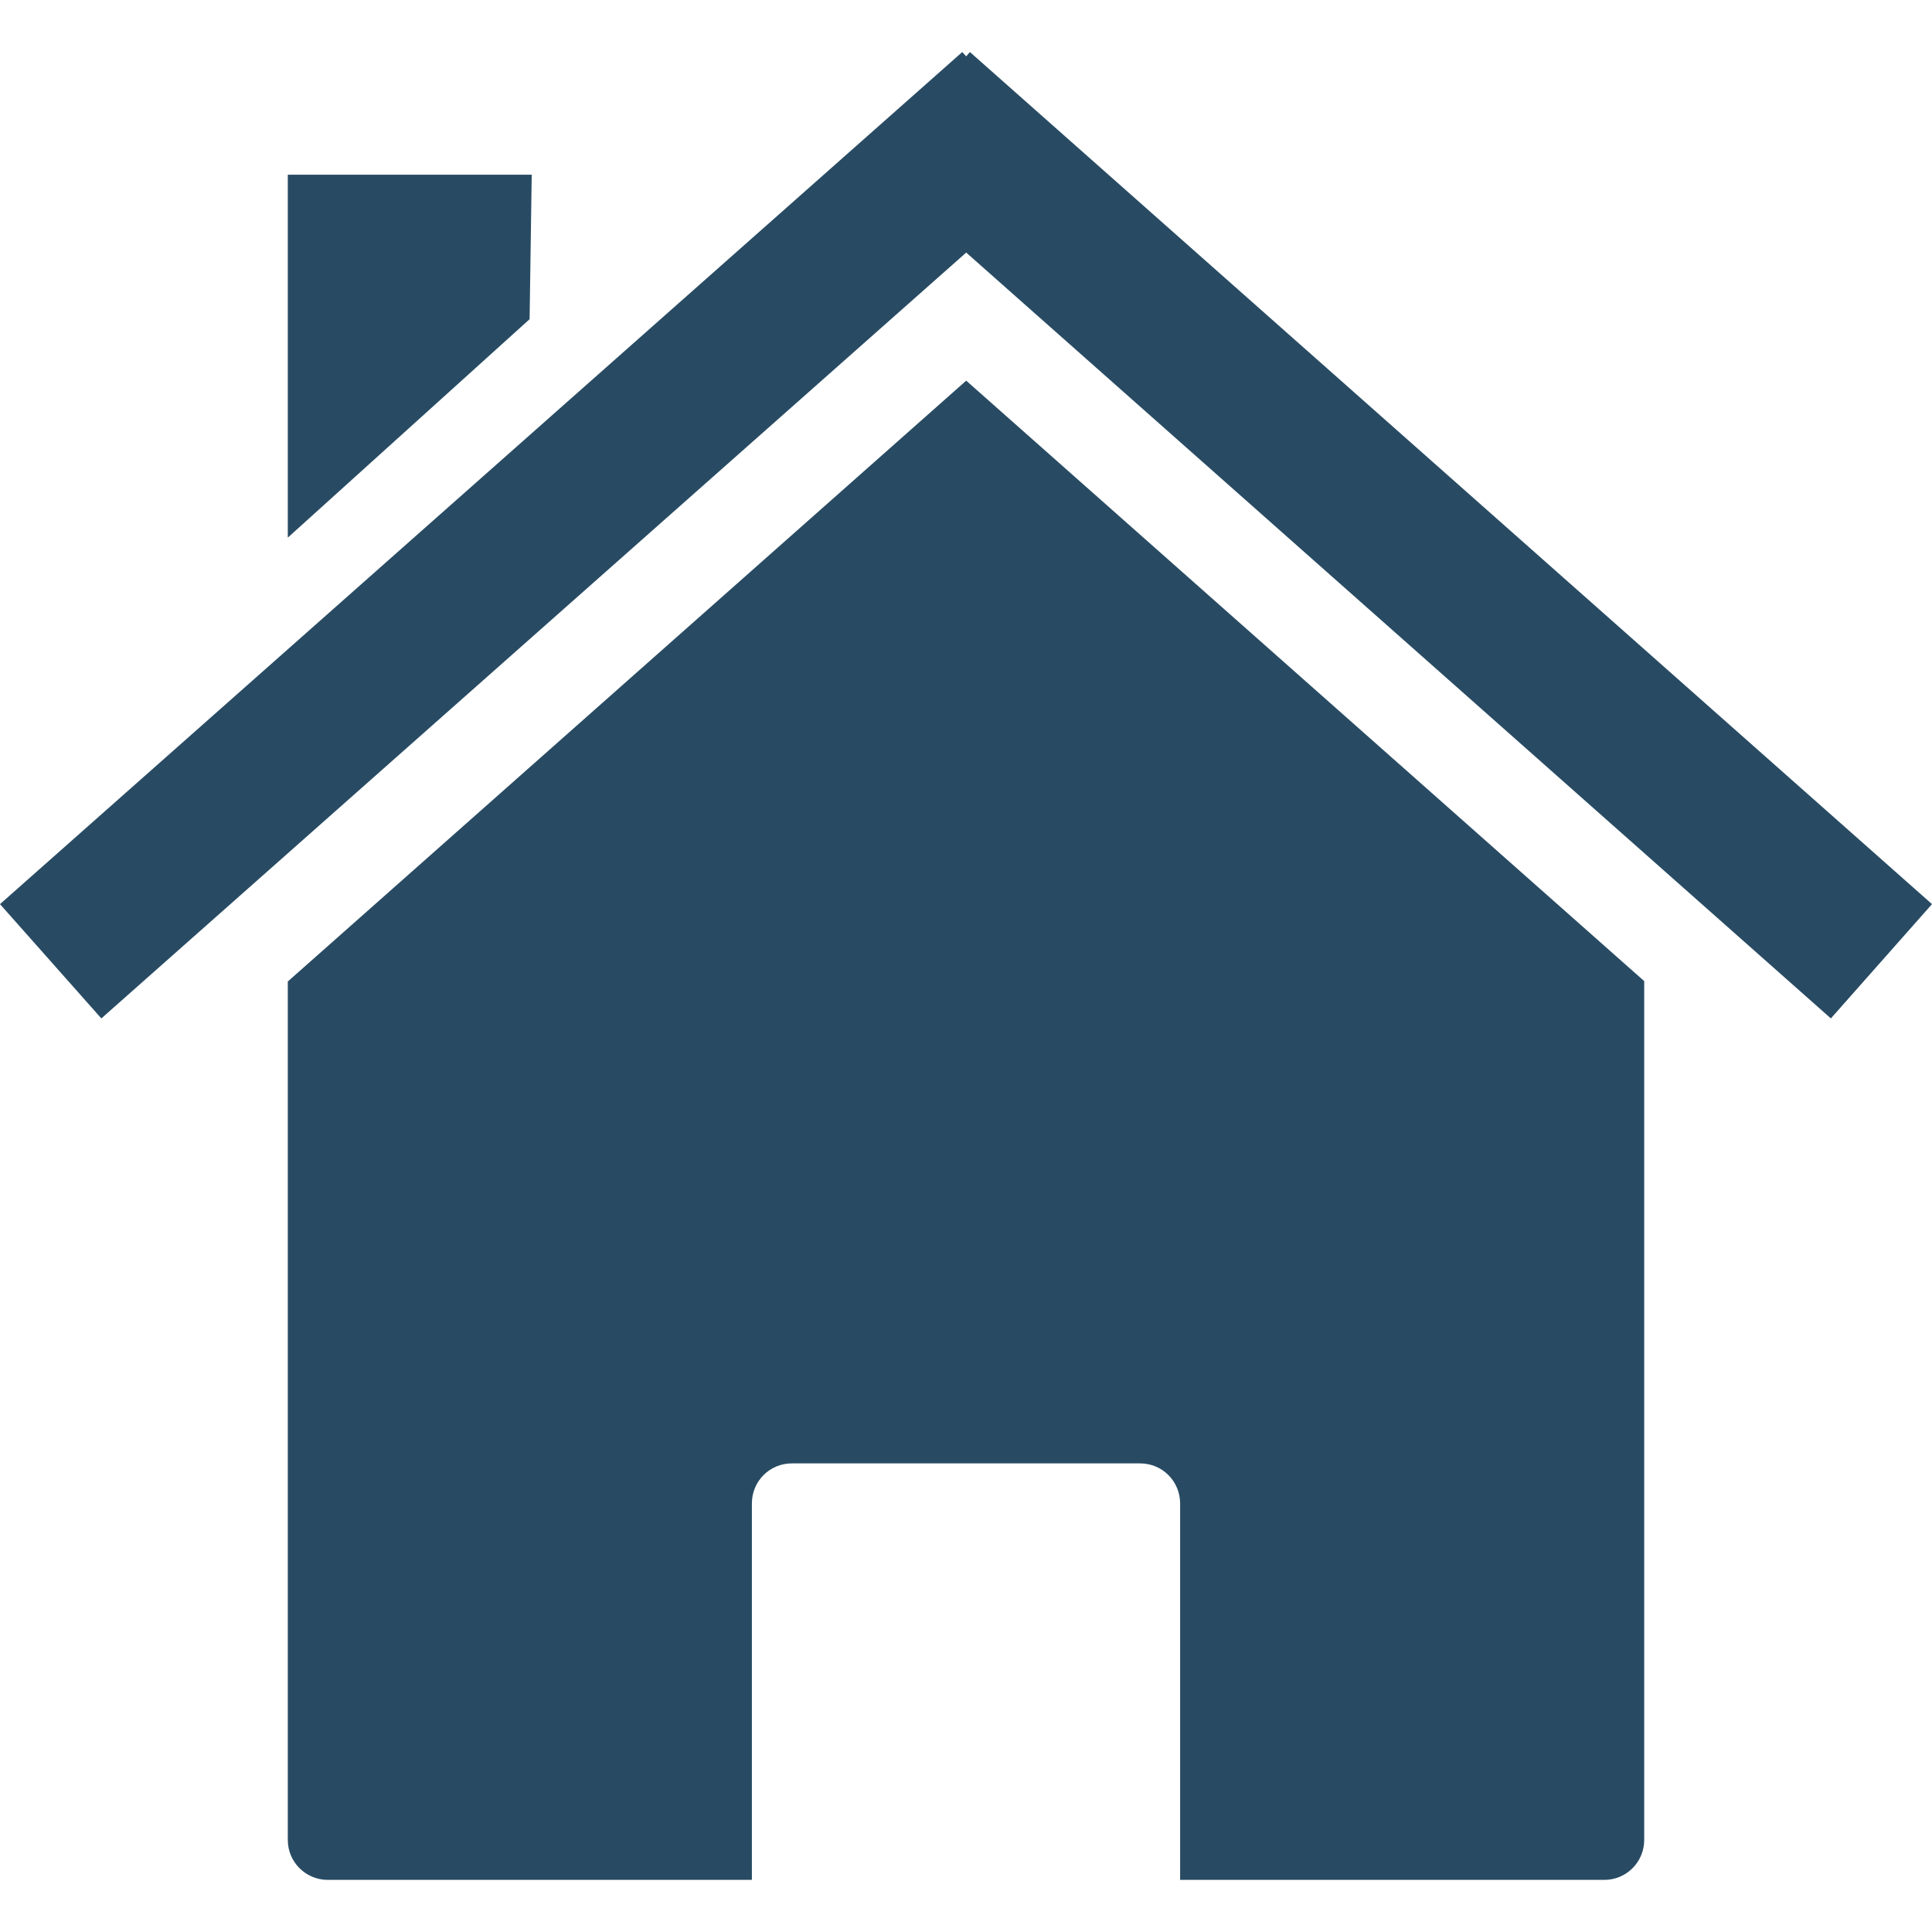 <svg xmlns="http://www.w3.org/2000/svg" xmlns:xlink="http://www.w3.org/1999/xlink" width="100" zoomAndPan="magnify" viewBox="0 0 75 75" height="100" preserveAspectRatio="xMidYMid meet" version="1.0"><defs><clipPath id="1cd5df41d1"><path d="M 0 2.016 L 75 2.016 L 75 40 L 0 40 Z M 0 2.016 " clip-rule="nonzero"/></clipPath></defs><path fill="#284b63" d="M 63.832 38.09 Z M 63.832 38.09 L 37.508 14.777 L 11.172 38.102 L 11.172 71.422 C 11.172 72.285 11.867 72.977 12.727 72.977 L 29.188 72.977 L 29.188 58.363 C 29.188 57.504 29.875 56.809 30.738 56.809 L 44.262 56.809 C 45.121 56.809 45.812 57.504 45.812 58.363 L 45.812 72.977 L 62.277 72.977 C 63.137 72.977 63.828 72.285 63.828 71.422 L 63.828 38.09 Z M 11.172 38.102 Z M 11.172 38.102 " fill-opacity="1" fill-rule="nonzero"/><g clip-path="url(#1cd5df41d1)"><path fill="#284b63" d="M 37.355 2.02 L 0 35.098 L 3.934 39.535 L 37.508 9.805 L 71.074 39.535 L 75 35.098 L 37.652 2.02 L 37.508 2.188 Z M 37.355 2.02 " fill-opacity="1" fill-rule="nonzero"/></g><path fill="#284b63" d="M 11.172 6.781 L 20.641 6.781 L 20.559 12.391 L 11.172 20.871 Z M 11.172 6.781 " fill-opacity="1" fill-rule="nonzero"/></svg>